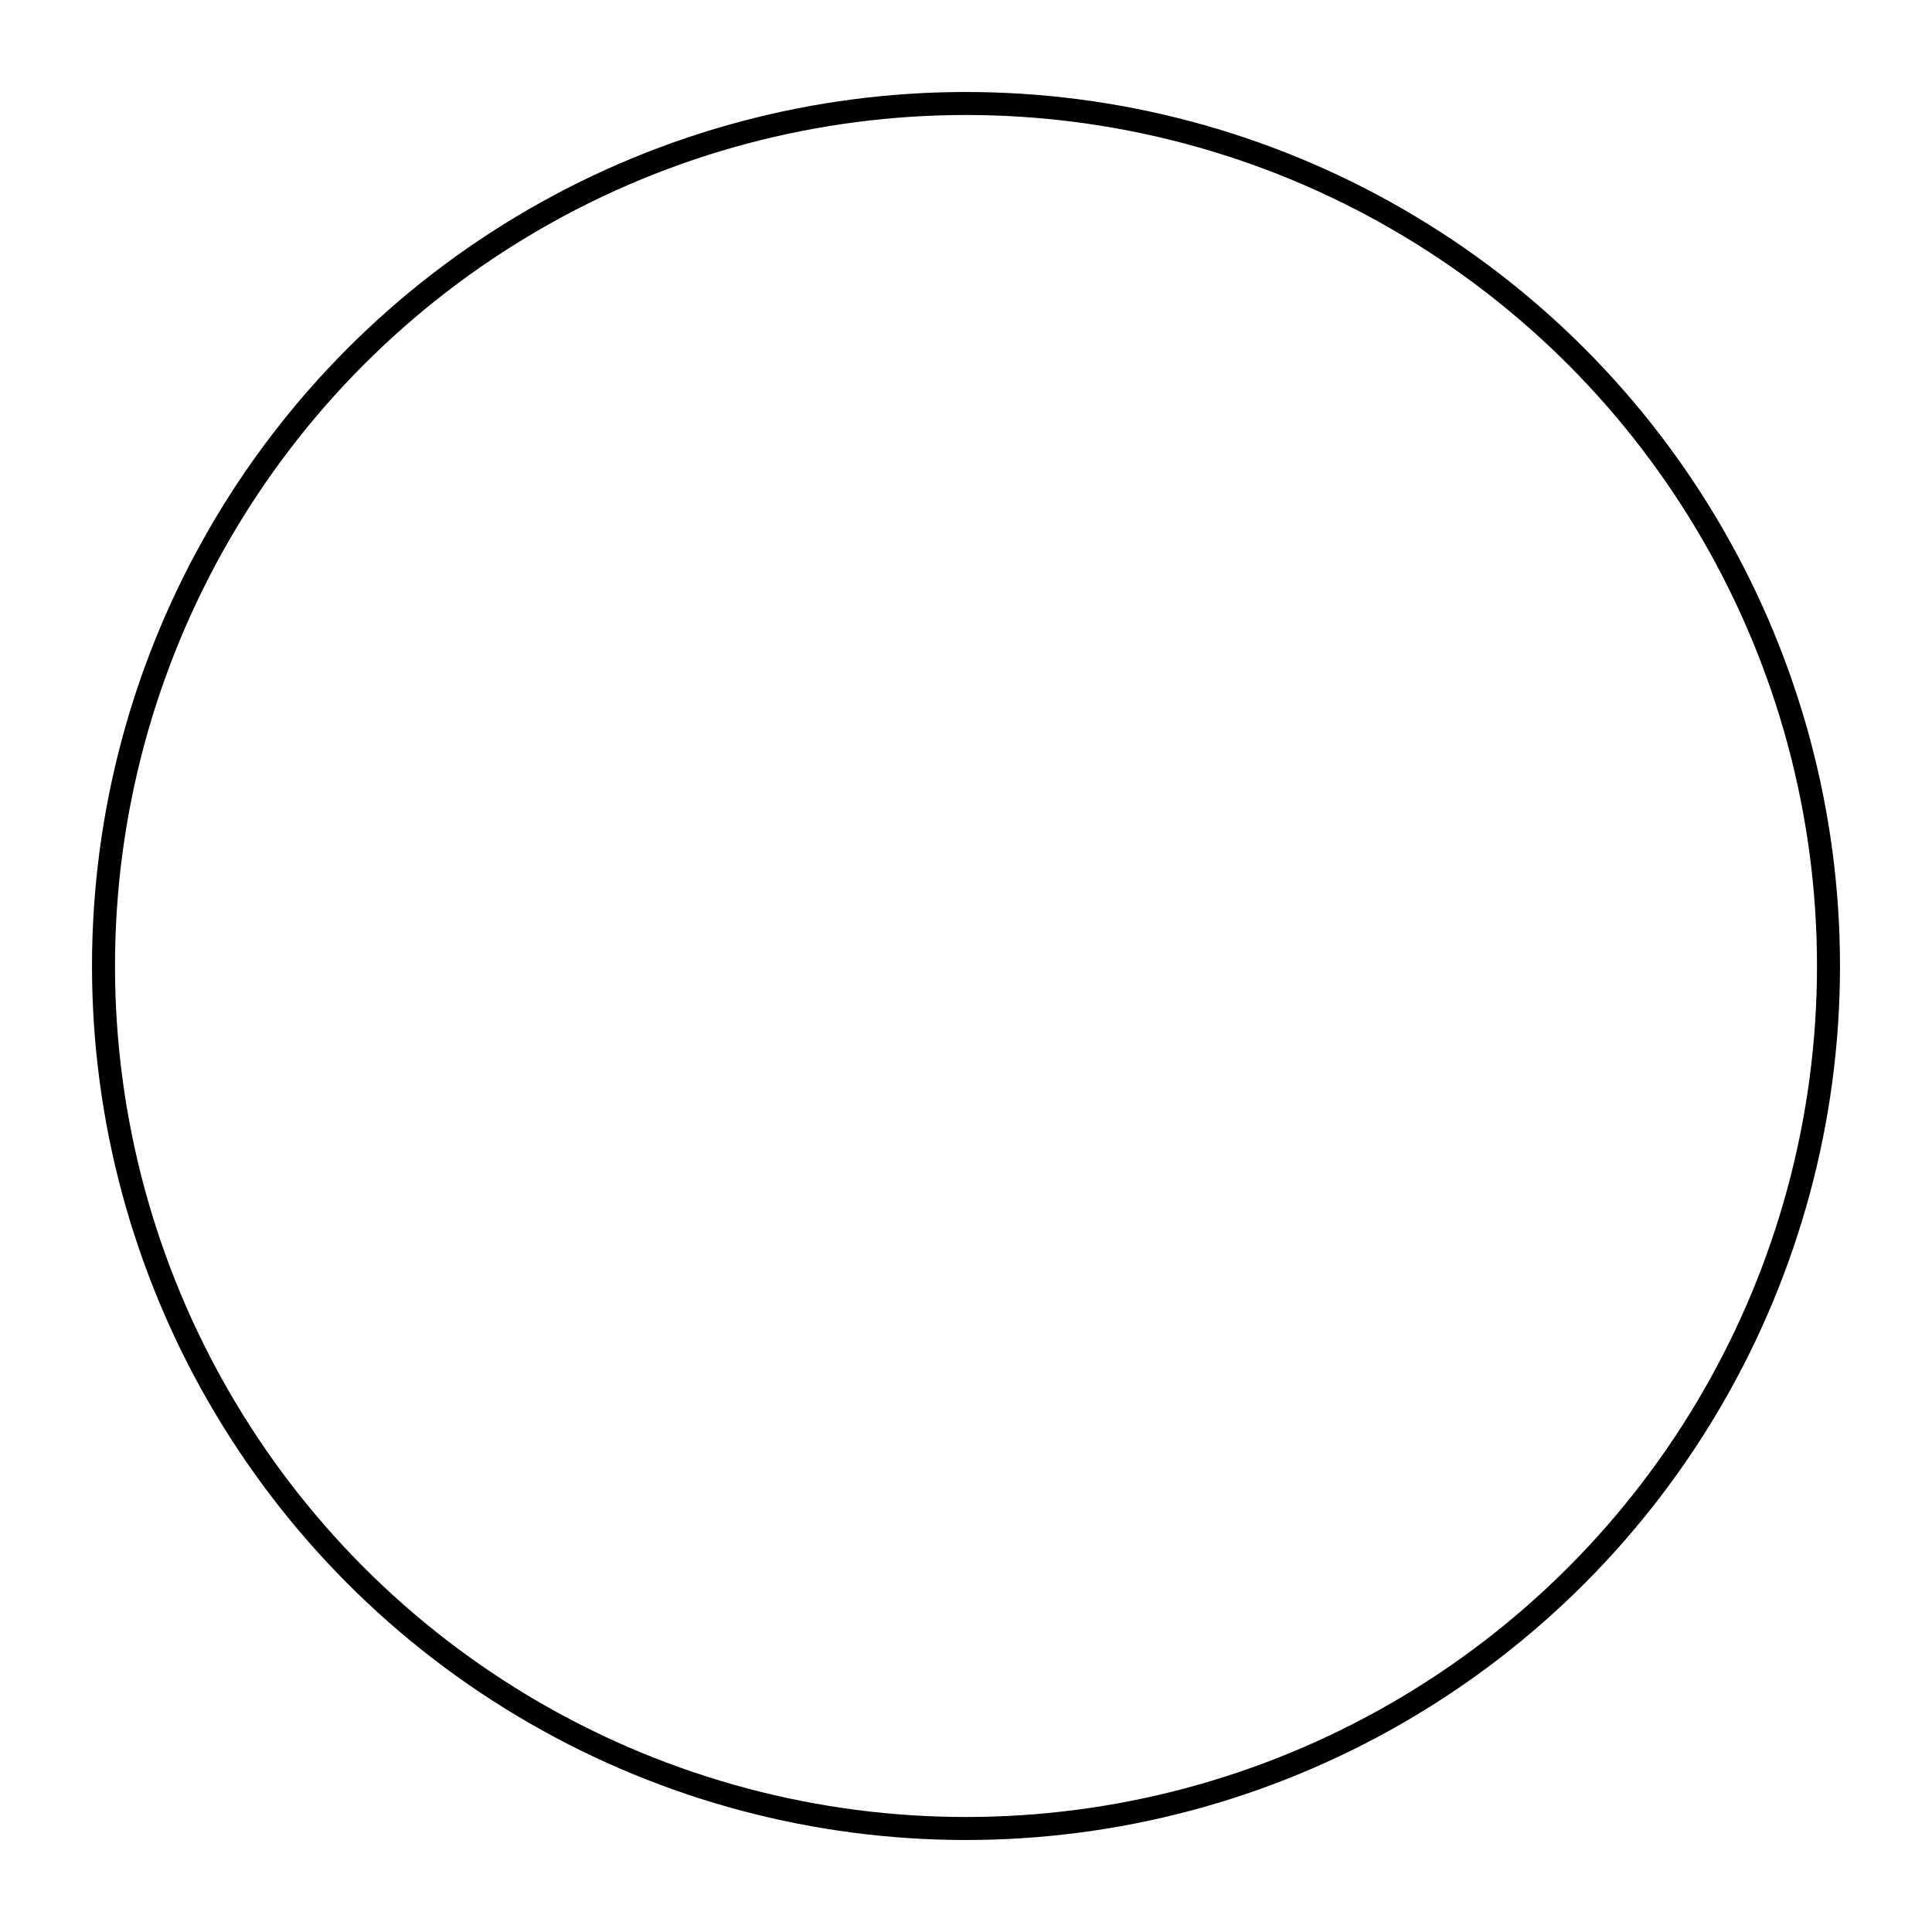 <svg width="84" height="84" viewBox="0 0 84 84" fill="none" xmlns="http://www.w3.org/2000/svg">
<g id="Ellipse 2" filter="url(#filter0_f_36_73)">
<circle cx="42" cy="42" r="38" fill="white"/>
<circle cx="42" cy="42" r="37.5" stroke="black"/>
</g>
<defs>
<filter id="filter0_f_36_73" x="0" y="0" width="84" height="84" filterUnits="userSpaceOnUse" color-interpolation-filters="sRGB">
<feFlood flood-opacity="0" result="BackgroundImageFix"/>
<feBlend mode="normal" in="SourceGraphic" in2="BackgroundImageFix" result="shape"/>
<feGaussianBlur stdDeviation="2" result="effect1_foregroundBlur_36_73"/>
</filter>
</defs>
</svg>
